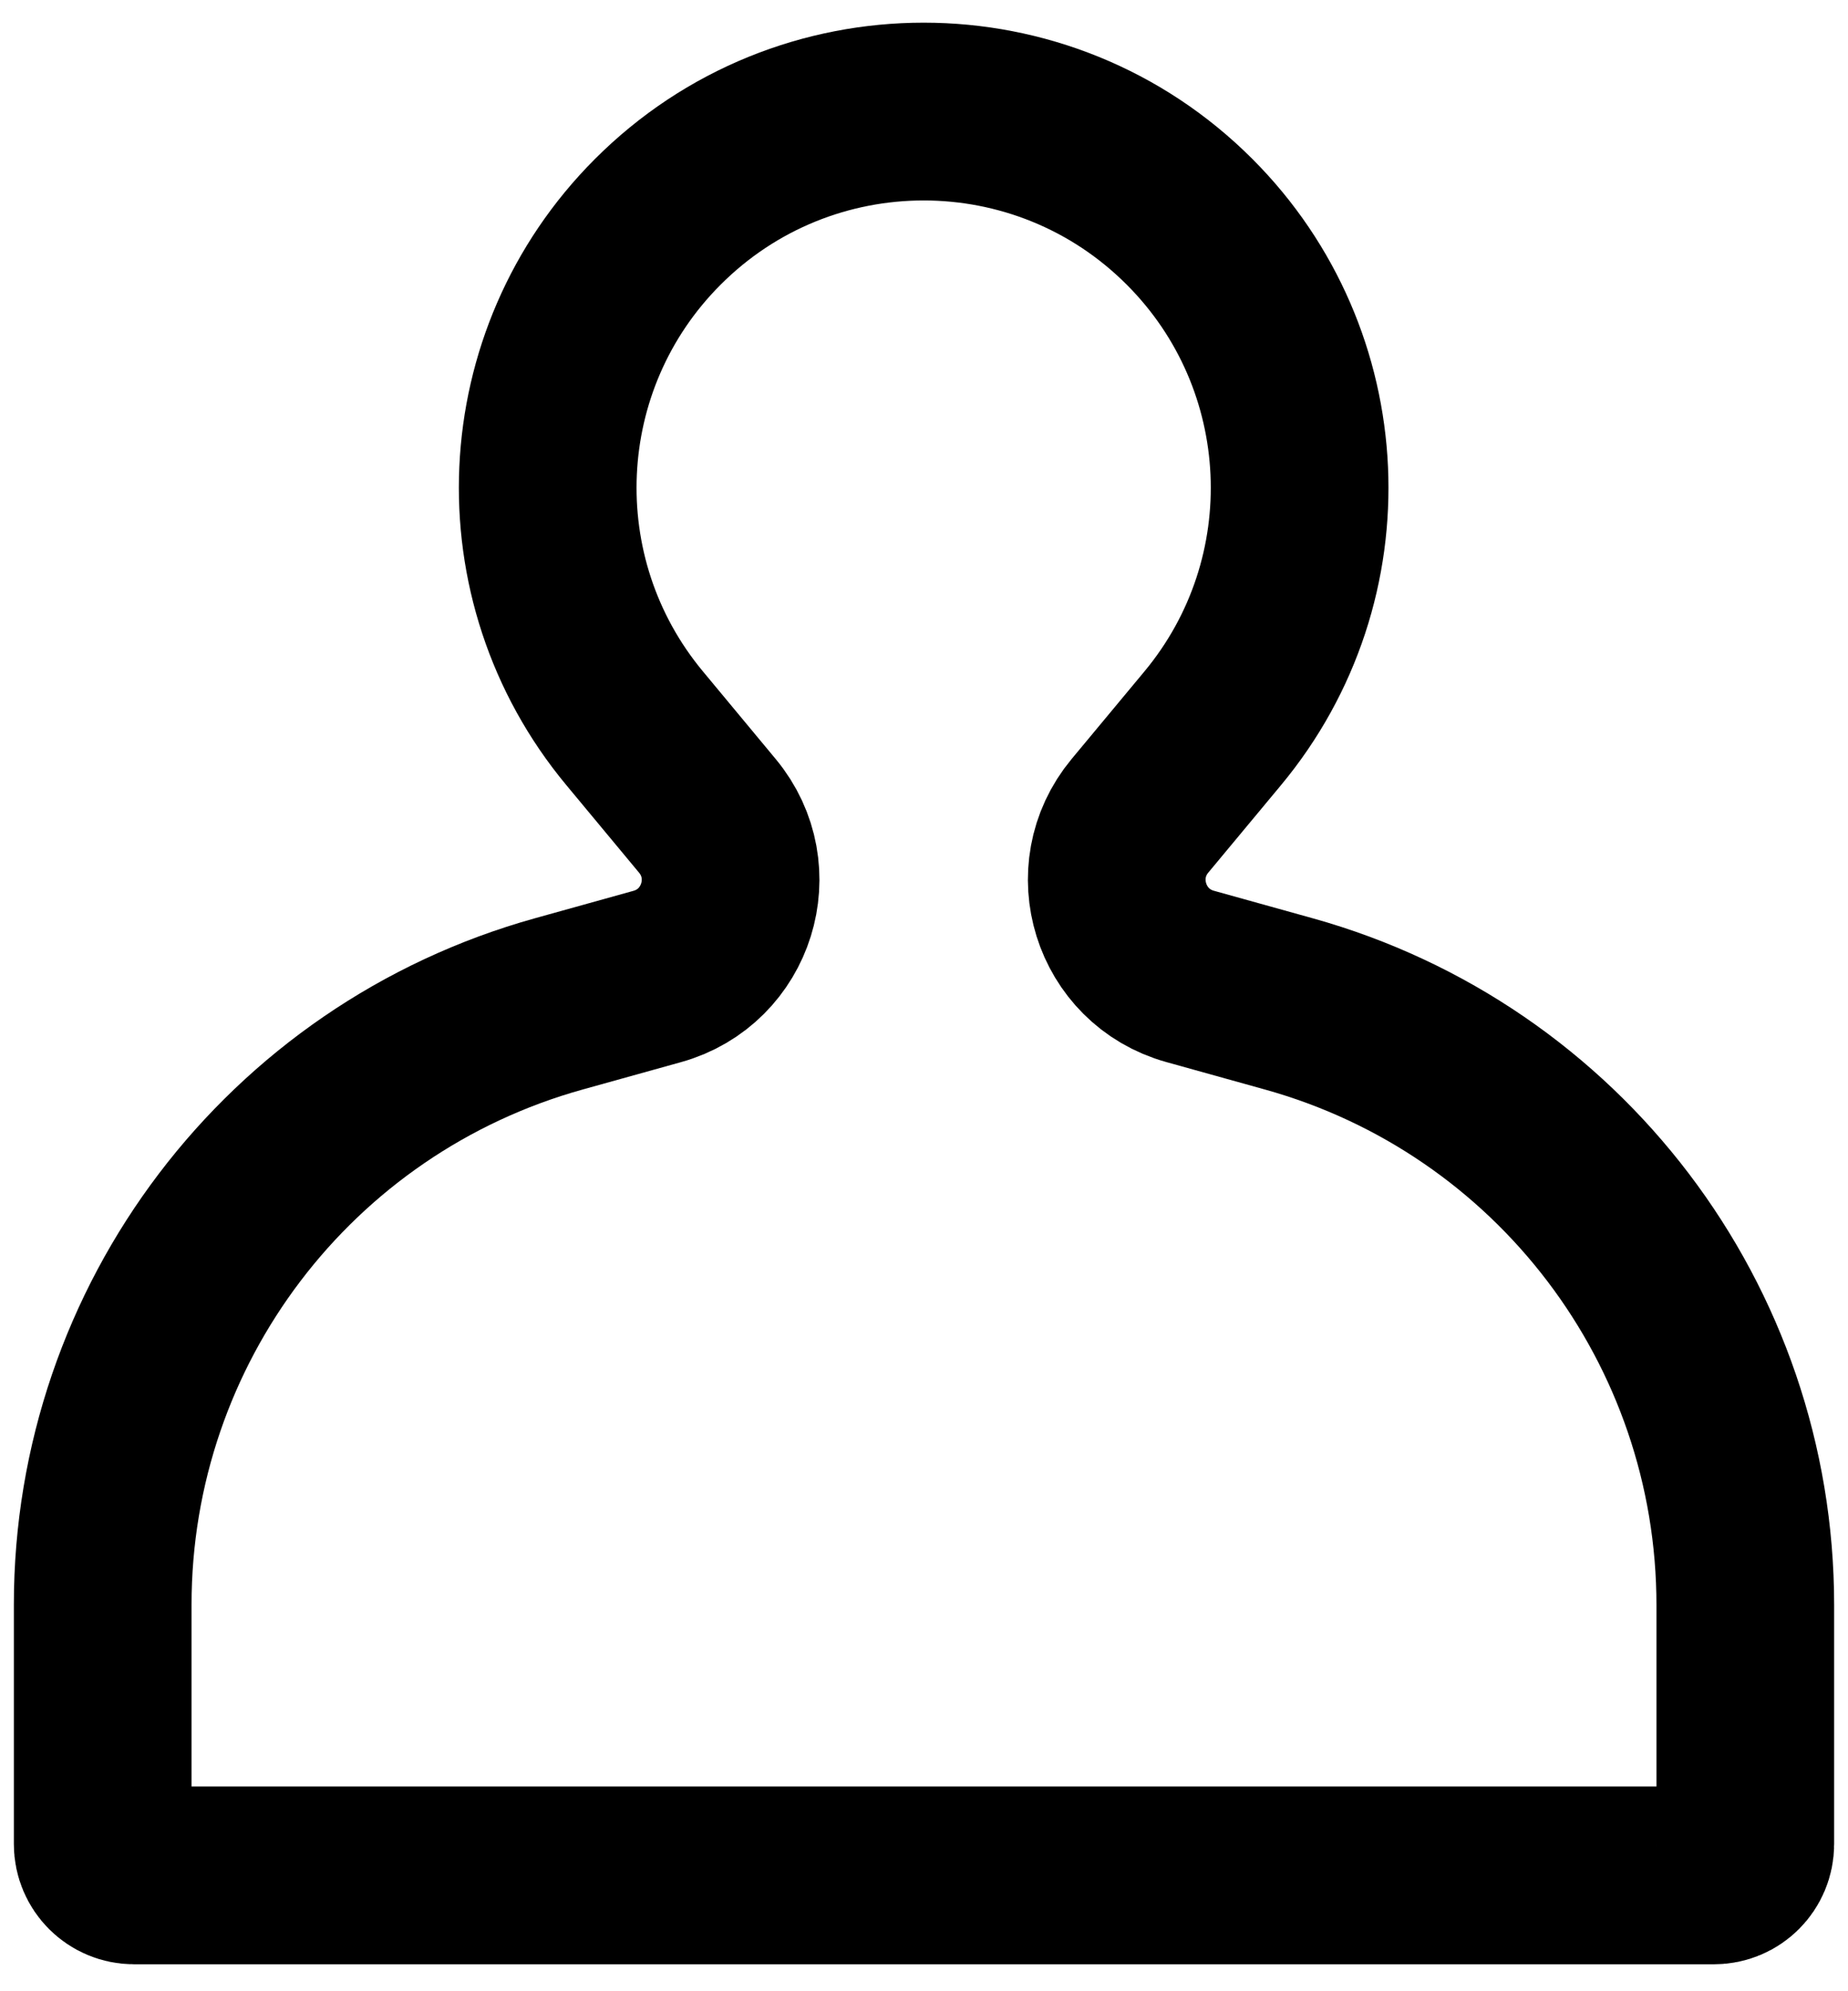 <svg width="26" height="28" viewBox="0 0 26 28" fill="none" xmlns="http://www.w3.org/2000/svg">
<path d="M9.952 11.472L8.929 10.241C7.182 8.141 7.321 5.055 9.252 3.122C11.318 1.051 14.673 1.051 16.739 3.122C18.669 5.055 18.809 8.141 17.062 10.241L16.038 11.472C15.385 12.258 15.759 13.456 16.744 13.73L18.131 14.116C21.928 15.172 24.555 18.629 24.555 22.57V25.931C24.555 26.174 24.358 26.371 24.115 26.371H1.885C1.642 26.371 1.445 26.174 1.445 25.931V22.563C1.445 18.626 4.07 15.171 7.863 14.116L9.247 13.731C10.232 13.457 10.606 12.258 9.952 11.472Z" stroke="black" stroke-width="2.5" stroke-linecap="round" stroke-linejoin="round"/>
</svg>
